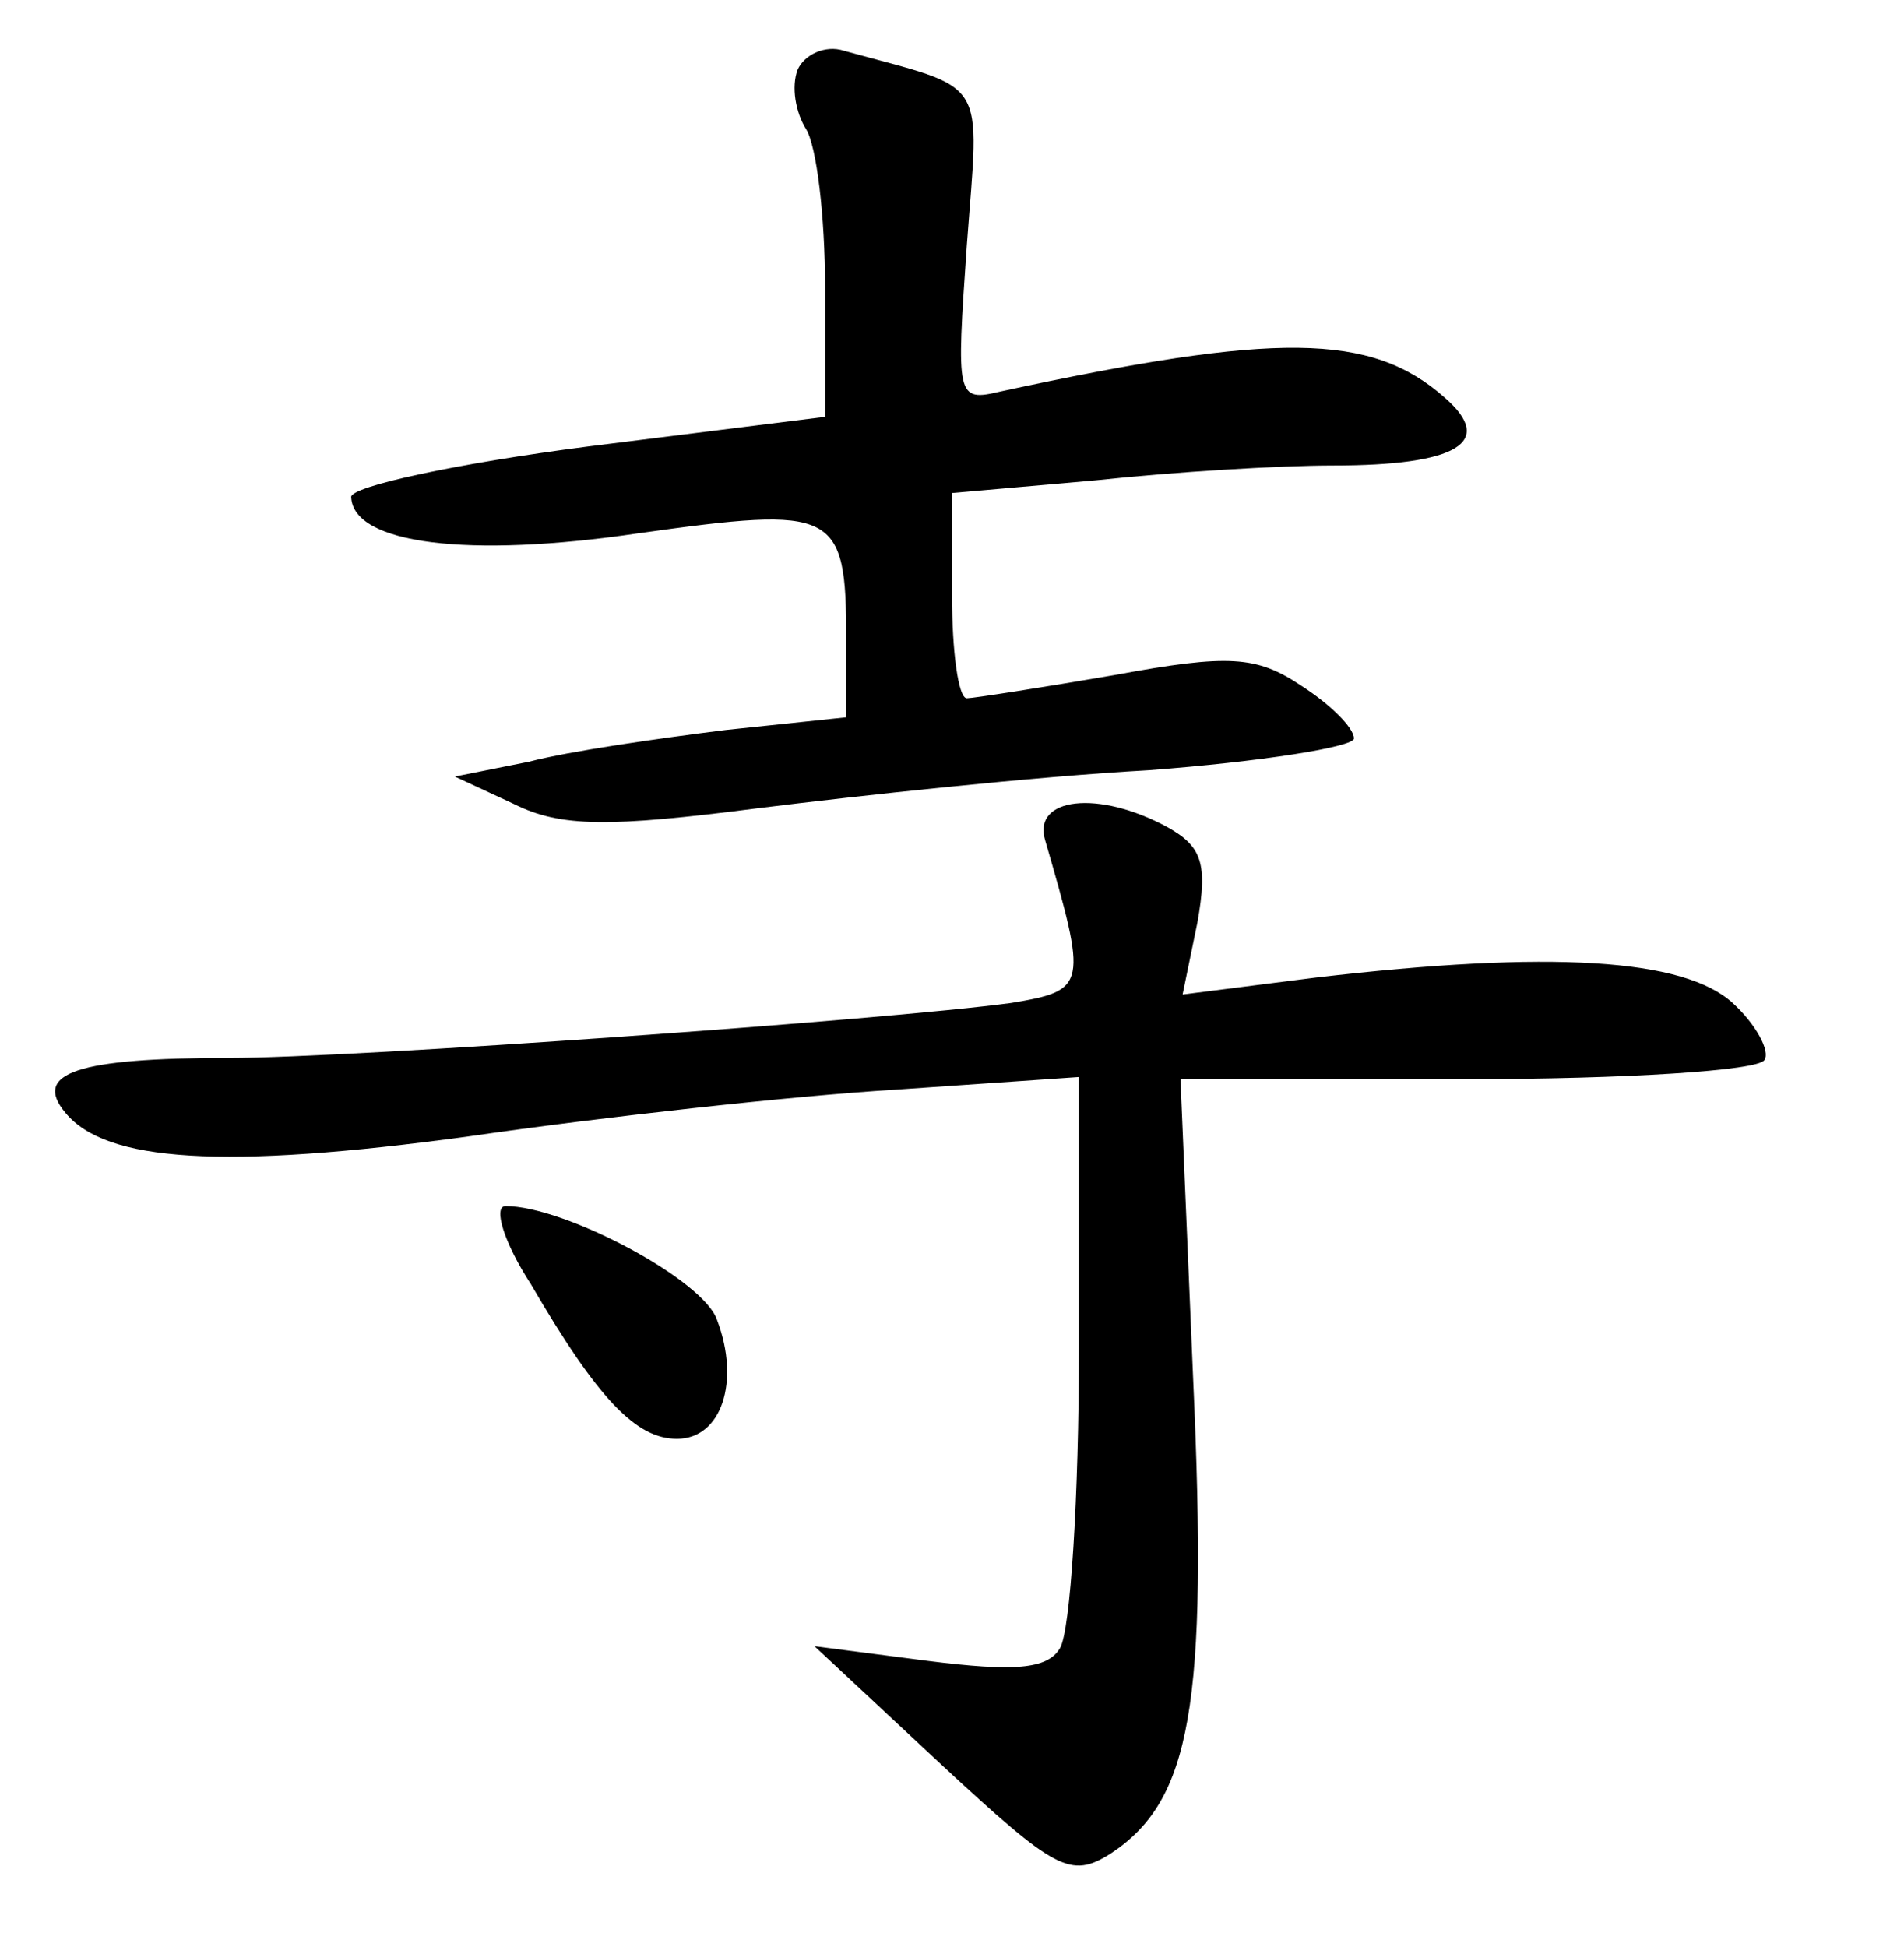 <?xml version="1.0" standalone="no"?>
<!DOCTYPE svg PUBLIC "-//W3C//DTD SVG 20010904//EN"
 "http://www.w3.org/TR/2001/REC-SVG-20010904/DTD/svg10.dtd">
<svg version="1.0" xmlns="http://www.w3.org/2000/svg"
 width="90pt" height="92pt" viewBox="0 0 90 92"
 preserveAspectRatio="xMidYMid meet">
<g transform="translate(0,92) scale(0.1,-0.1)"
fill="#000000" stroke="none">
<path d="M377 887 c-3 -8 -1 -20 4 -28 5 -8 9 -41 9 -75 l0 -61 -112 -14 c-62
-8 -113 -19 -112 -24 1 -22 55 -29 136 -17 93 13 98 11 98 -50 l0 -37 -57 -6
c-32 -4 -74 -10 -93 -15 l-35 -7 28 -13 c22 -11 45 -11 115 -2 48 6 131 15
185 18 53 4 97 11 97 15 0 5 -11 16 -25 25 -21 14 -34 15 -88 5 -35 -6 -67
-11 -70 -11 -4 0 -7 22 -7 49 l0 48 68 6 c37 4 87 7 112 7 59 0 77 11 53 32
-35 31 -80 31 -210 3 -21 -5 -21 -3 -16 69 6 81 11 73 -58 92 -9 3 -19 -2 -22
-9z"/>
<path d="M494 523 c20 -69 20 -71 -16 -77 -59 -8 -311 -26 -370 -26 -71 0 -93
-7 -77 -26 19 -23 74 -27 191 -11 62 9 152 19 201 22 l87 6 0 -128 c0 -70 -4
-134 -9 -142 -6 -10 -22 -11 -62 -6 l-54 7 60 -56 c54 -50 61 -54 80 -42 38
25 46 70 39 224 l-6 142 136 0 c74 0 137 4 140 9 3 4 -4 17 -15 27 -23 21 -86
25 -197 12 l-63 -8 7 34 c5 28 2 36 -14 45 -33 18 -64 14 -58 -6z"/>
<path d="M251 313 c32 -55 50 -73 69 -73 21 0 30 27 19 56 -6 19 -72 54 -100
54 -6 0 -1 -17 12 -37z"/>
</g>
</svg>
